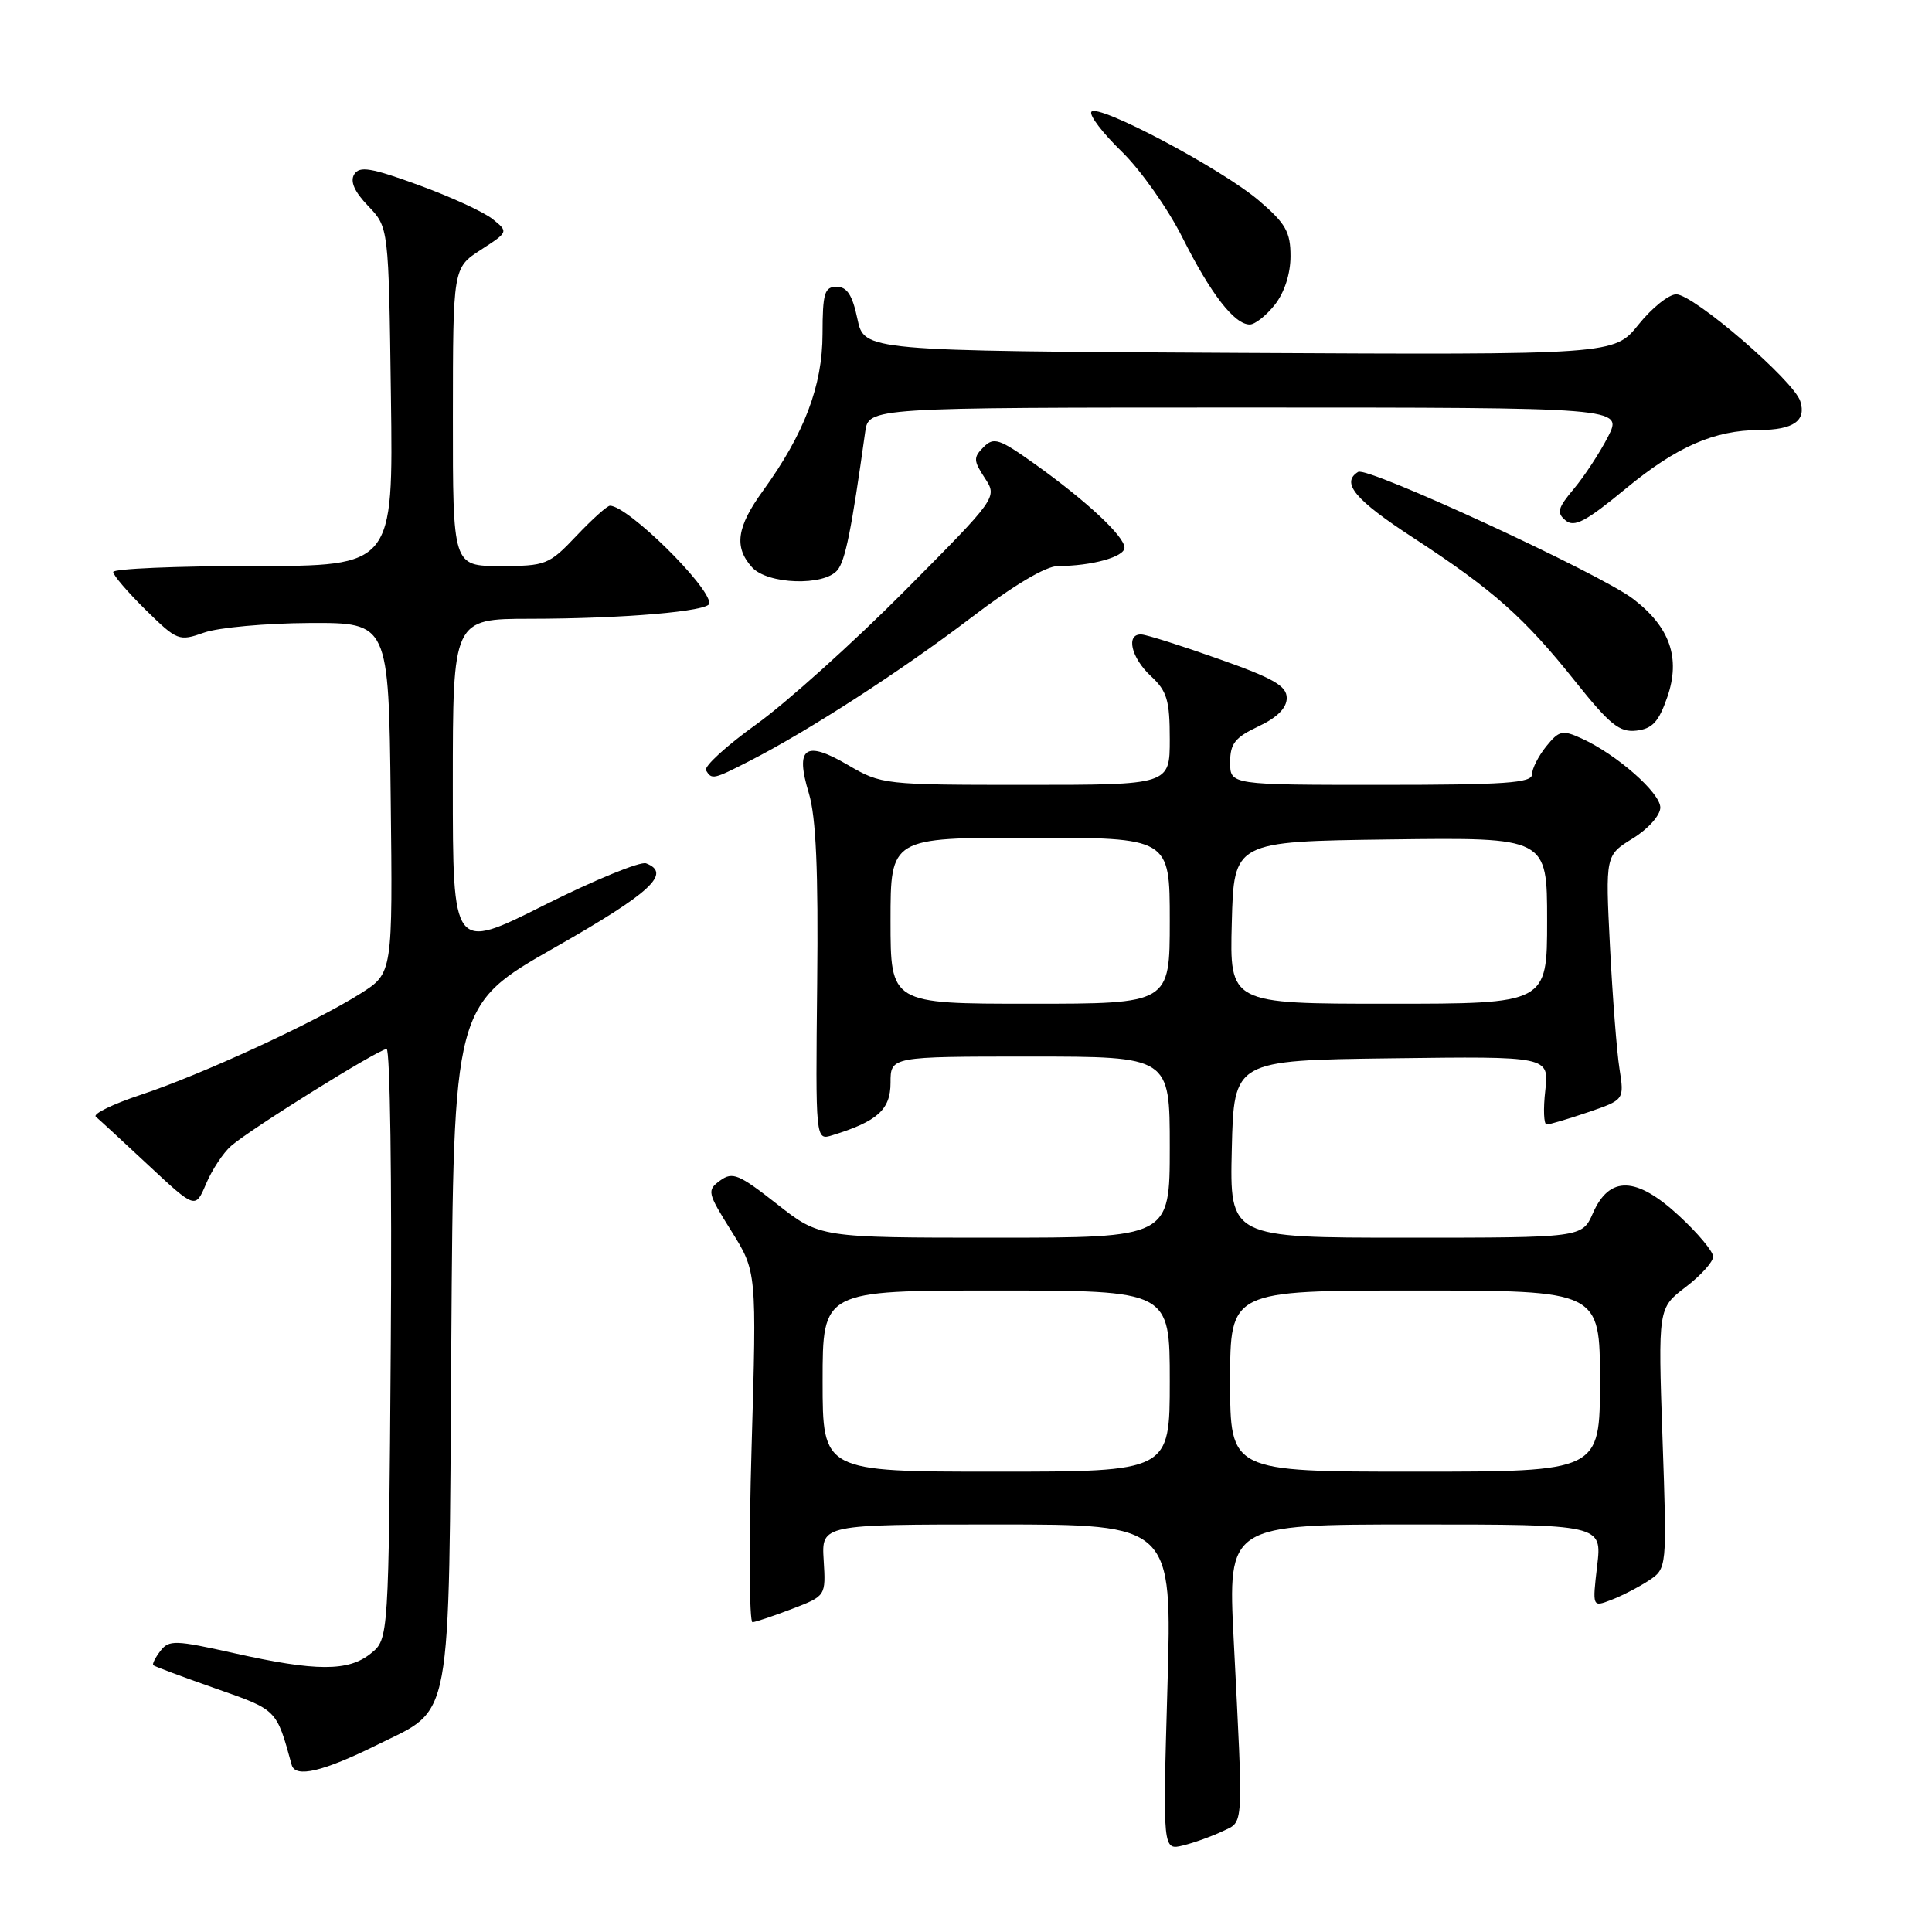 <?xml version="1.0" encoding="UTF-8" standalone="no"?>
<!DOCTYPE svg PUBLIC "-//W3C//DTD SVG 1.1//EN" "http://www.w3.org/Graphics/SVG/1.1/DTD/svg11.dtd" >
<svg xmlns="http://www.w3.org/2000/svg" xmlns:xlink="http://www.w3.org/1999/xlink" version="1.1" viewBox="0 0 256 256">
 <g >
 <path fill="currentColor"
d=" M 162.00 242.65 C 164.84 241.29 164.76 242.69 163.47 217.25 C 162.70 202.00 162.70 202.00 187.49 202.00 C 212.28 202.00 212.28 202.00 211.63 207.48 C 210.99 212.96 210.99 212.96 213.49 212.00 C 214.86 211.48 217.09 210.33 218.44 209.45 C 220.89 207.84 220.89 207.84 220.29 190.59 C 219.70 173.33 219.70 173.33 223.35 170.55 C 225.36 169.02 227.00 167.20 227.00 166.51 C 227.00 165.82 224.95 163.37 222.45 161.07 C 216.81 155.86 213.26 155.76 211.07 160.75 C 209.64 164.00 209.64 164.00 186.29 164.00 C 162.94 164.00 162.94 164.00 163.22 152.25 C 163.50 140.50 163.50 140.50 184.38 140.23 C 205.26 139.96 205.26 139.96 204.76 144.48 C 204.47 146.97 204.56 149.00 204.94 149.00 C 205.33 149.00 207.80 148.27 210.44 147.37 C 215.23 145.73 215.23 145.73 214.59 141.62 C 214.23 139.35 213.67 132.06 213.33 125.42 C 212.72 113.33 212.72 113.33 216.36 111.09 C 218.41 109.82 220.00 108.03 220.00 107.00 C 220.00 105.05 214.21 99.96 209.57 97.85 C 207.03 96.69 206.59 96.79 204.88 98.90 C 203.85 100.18 203.00 101.85 203.00 102.61 C 203.00 103.75 199.40 104.00 183.00 104.00 C 163.00 104.00 163.00 104.00 163.00 101.01 C 163.00 98.53 163.65 97.71 166.75 96.25 C 169.24 95.08 170.50 93.81 170.50 92.49 C 170.50 90.89 168.76 89.88 161.50 87.32 C 156.55 85.56 151.94 84.10 151.25 84.07 C 149.14 83.96 149.86 87.14 152.50 89.59 C 154.64 91.57 155.00 92.79 155.00 97.95 C 155.00 104.00 155.00 104.00 135.93 104.00 C 117.13 104.00 116.79 103.96 112.36 101.37 C 106.68 98.04 105.33 99.02 107.18 105.12 C 108.13 108.27 108.44 115.36 108.28 130.31 C 108.06 151.12 108.06 151.12 110.28 150.43 C 116.28 148.58 118.00 147.03 118.00 143.47 C 118.00 140.00 118.00 140.00 136.50 140.00 C 155.00 140.00 155.00 140.00 155.00 152.00 C 155.00 164.00 155.00 164.00 131.81 164.00 C 108.62 164.00 108.62 164.00 102.95 159.54 C 97.90 155.58 97.07 155.23 95.42 156.43 C 93.65 157.73 93.72 158.03 96.92 163.14 C 100.27 168.50 100.27 168.50 99.59 191.75 C 99.22 204.54 99.28 214.98 99.71 214.95 C 100.14 214.92 102.51 214.12 104.97 213.18 C 109.43 211.47 109.43 211.47 109.14 206.73 C 108.85 202.00 108.85 202.00 132.08 202.00 C 155.32 202.00 155.32 202.00 154.69 223.60 C 154.07 245.20 154.07 245.20 156.78 244.53 C 158.28 244.16 160.62 243.31 162.00 242.65 Z  M 49.96 231.21 C 60.05 226.20 59.46 229.40 59.80 178.02 C 60.10 133.18 60.10 133.18 73.55 125.53 C 86.22 118.32 89.04 115.72 85.61 114.40 C 84.85 114.11 78.77 116.60 72.11 119.94 C 60.00 126.02 60.00 126.02 60.00 104.01 C 60.00 82.00 60.00 82.00 70.25 81.99 C 82.55 81.98 94.00 81.00 94.00 79.95 C 94.00 77.66 83.19 67.03 80.83 67.01 C 80.47 67.00 78.46 68.80 76.38 71.00 C 72.74 74.84 72.34 75.00 66.29 75.00 C 60.00 75.00 60.00 75.00 60.01 55.25 C 60.02 35.50 60.02 35.50 63.70 33.11 C 67.37 30.74 67.38 30.72 65.29 29.04 C 64.14 28.10 59.73 26.08 55.49 24.53 C 49.16 22.22 47.64 21.97 46.94 23.10 C 46.36 24.03 46.96 25.40 48.79 27.30 C 51.50 30.13 51.50 30.13 51.80 52.56 C 52.11 75.00 52.11 75.00 33.55 75.00 C 23.35 75.00 15.00 75.36 15.00 75.79 C 15.00 76.23 16.94 78.48 19.30 80.81 C 23.48 84.91 23.71 85.00 27.05 83.82 C 28.95 83.15 35.22 82.58 41.00 82.55 C 51.50 82.50 51.50 82.50 51.77 105.73 C 52.04 128.95 52.04 128.95 47.77 131.65 C 41.73 135.47 26.72 142.39 18.70 145.05 C 14.96 146.29 12.26 147.60 12.70 147.97 C 13.14 148.34 16.29 151.24 19.69 154.42 C 25.89 160.20 25.89 160.20 27.31 156.85 C 28.09 155.01 29.57 152.76 30.61 151.85 C 33.18 149.60 50.19 139.00 51.23 139.00 C 51.69 139.00 51.94 156.59 51.78 178.09 C 51.50 217.18 51.50 217.18 49.14 219.09 C 46.17 221.50 41.88 221.49 31.00 219.05 C 23.22 217.31 22.39 217.28 21.26 218.75 C 20.58 219.63 20.15 220.49 20.31 220.65 C 20.47 220.81 24.17 222.19 28.53 223.72 C 36.77 226.61 36.61 226.44 38.65 233.86 C 39.13 235.62 42.79 234.76 49.96 231.21 Z  M 99.29 100.85 C 107.02 96.91 119.41 88.90 128.58 81.92 C 134.31 77.54 138.59 75.00 140.20 75.00 C 144.63 75.00 149.00 73.79 149.00 72.57 C 149.00 71.08 144.03 66.43 137.18 61.53 C 132.40 58.12 131.69 57.88 130.33 59.24 C 128.96 60.61 128.98 61.04 130.49 63.34 C 132.17 65.91 132.17 65.91 119.84 78.33 C 113.05 85.16 104.23 93.09 100.24 95.96 C 96.25 98.82 93.24 101.58 93.55 102.08 C 94.32 103.33 94.50 103.30 99.29 100.85 Z  M 220.92 92.38 C 222.72 87.20 221.28 83.08 216.39 79.35 C 211.99 75.99 181.18 61.77 179.96 62.53 C 177.64 63.96 179.54 66.23 187.27 71.26 C 197.83 78.15 201.98 81.82 208.72 90.28 C 213.32 96.04 214.60 97.07 216.84 96.81 C 218.95 96.56 219.79 95.65 220.92 92.38 Z  M 110.96 75.55 C 112.01 74.28 112.82 70.28 114.64 57.25 C 115.09 54.00 115.09 54.00 165.07 54.00 C 215.04 54.00 215.04 54.00 213.07 57.87 C 211.98 59.99 209.95 63.09 208.56 64.75 C 206.40 67.32 206.23 67.95 207.45 68.96 C 208.61 69.92 210.13 69.11 215.44 64.73 C 222.16 59.19 227.13 57.01 233.12 56.98 C 237.65 56.96 239.37 55.75 238.55 53.17 C 237.69 50.44 224.41 39.00 222.11 39.00 C 221.13 39.00 218.88 40.80 217.11 43.01 C 213.89 47.02 213.89 47.02 164.20 46.76 C 114.51 46.50 114.51 46.50 113.61 42.25 C 112.95 39.10 112.24 38.00 110.86 38.00 C 109.25 38.00 109.00 38.83 108.99 44.25 C 108.98 51.14 106.58 57.45 101.12 65.00 C 97.61 69.83 97.23 72.49 99.65 75.17 C 101.70 77.44 109.19 77.69 110.96 75.55 Z  M 168.93 40.37 C 170.20 38.75 171.00 36.26 171.00 33.94 C 171.00 30.74 170.36 29.61 166.84 26.60 C 161.91 22.38 145.36 13.61 144.61 14.82 C 144.32 15.29 146.13 17.66 148.63 20.08 C 151.13 22.51 154.76 27.65 156.69 31.50 C 160.45 38.98 163.57 43.00 165.60 43.00 C 166.29 43.00 167.79 41.81 168.93 40.37 Z  M 109.00 183.00 C 109.00 171.00 109.00 171.00 132.00 171.00 C 155.00 171.00 155.00 171.00 155.00 183.00 C 155.00 195.00 155.00 195.00 132.00 195.00 C 109.00 195.00 109.00 195.00 109.00 183.00 Z  M 163.00 183.00 C 163.00 171.00 163.00 171.00 187.50 171.00 C 212.00 171.00 212.00 171.00 212.00 183.00 C 212.00 195.00 212.00 195.00 187.50 195.00 C 163.00 195.00 163.00 195.00 163.00 183.00 Z  M 118.00 122.00 C 118.00 111.00 118.00 111.00 136.50 111.00 C 155.00 111.00 155.00 111.00 155.00 122.00 C 155.00 133.00 155.00 133.00 136.50 133.00 C 118.00 133.00 118.00 133.00 118.00 122.00 Z  M 163.22 122.25 C 163.50 111.50 163.50 111.50 184.25 111.23 C 205.00 110.96 205.00 110.96 205.00 121.98 C 205.00 133.00 205.00 133.00 183.97 133.00 C 162.93 133.00 162.93 133.00 163.22 122.25 Z "/>
</g>
</svg>